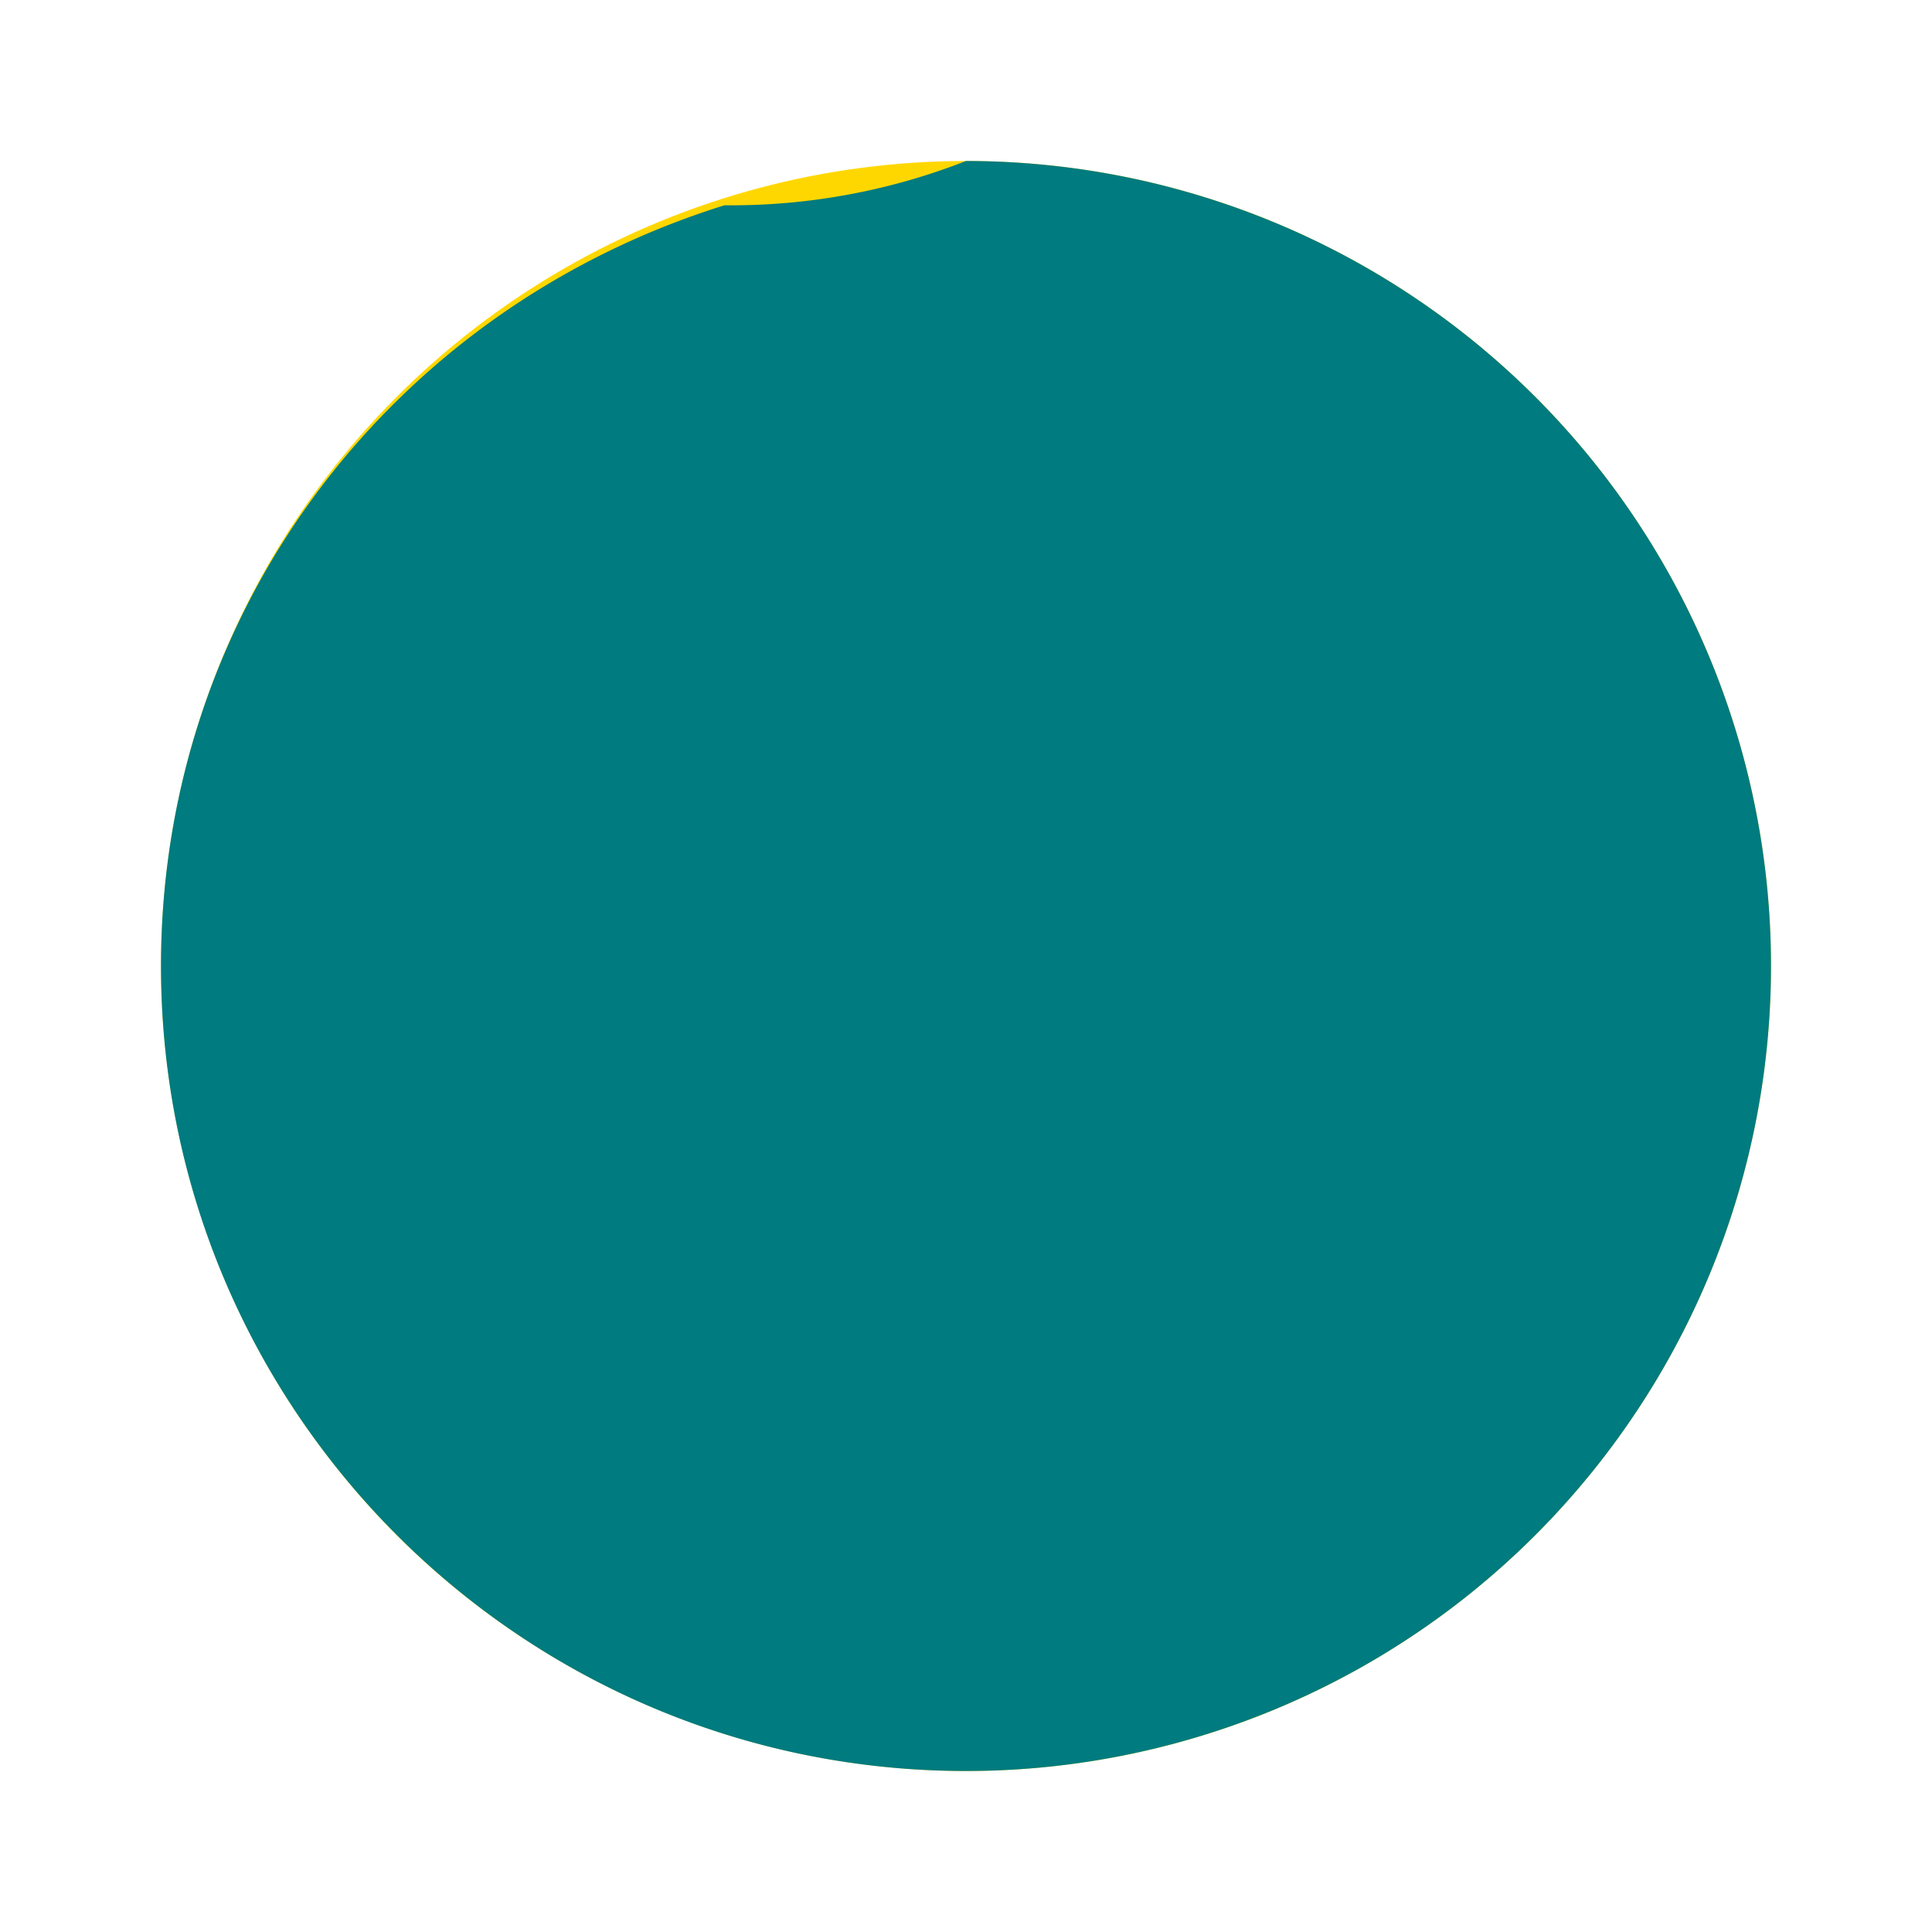 <svg xmlns="http://www.w3.org/2000/svg" fill="#222" viewBox="0 0 24 24">
  <circle cx="12" cy="12" r="10" fill="#ffd700"/>
  <path d="M12 2a10 10 0 0 1 0 20c-5.52 0-10-4.48-10-10 0-4.41 2.86-8.16 7-9.45A8.001 8.001 0 0 0 12 2z" fill="#007b7f"/>
</svg>